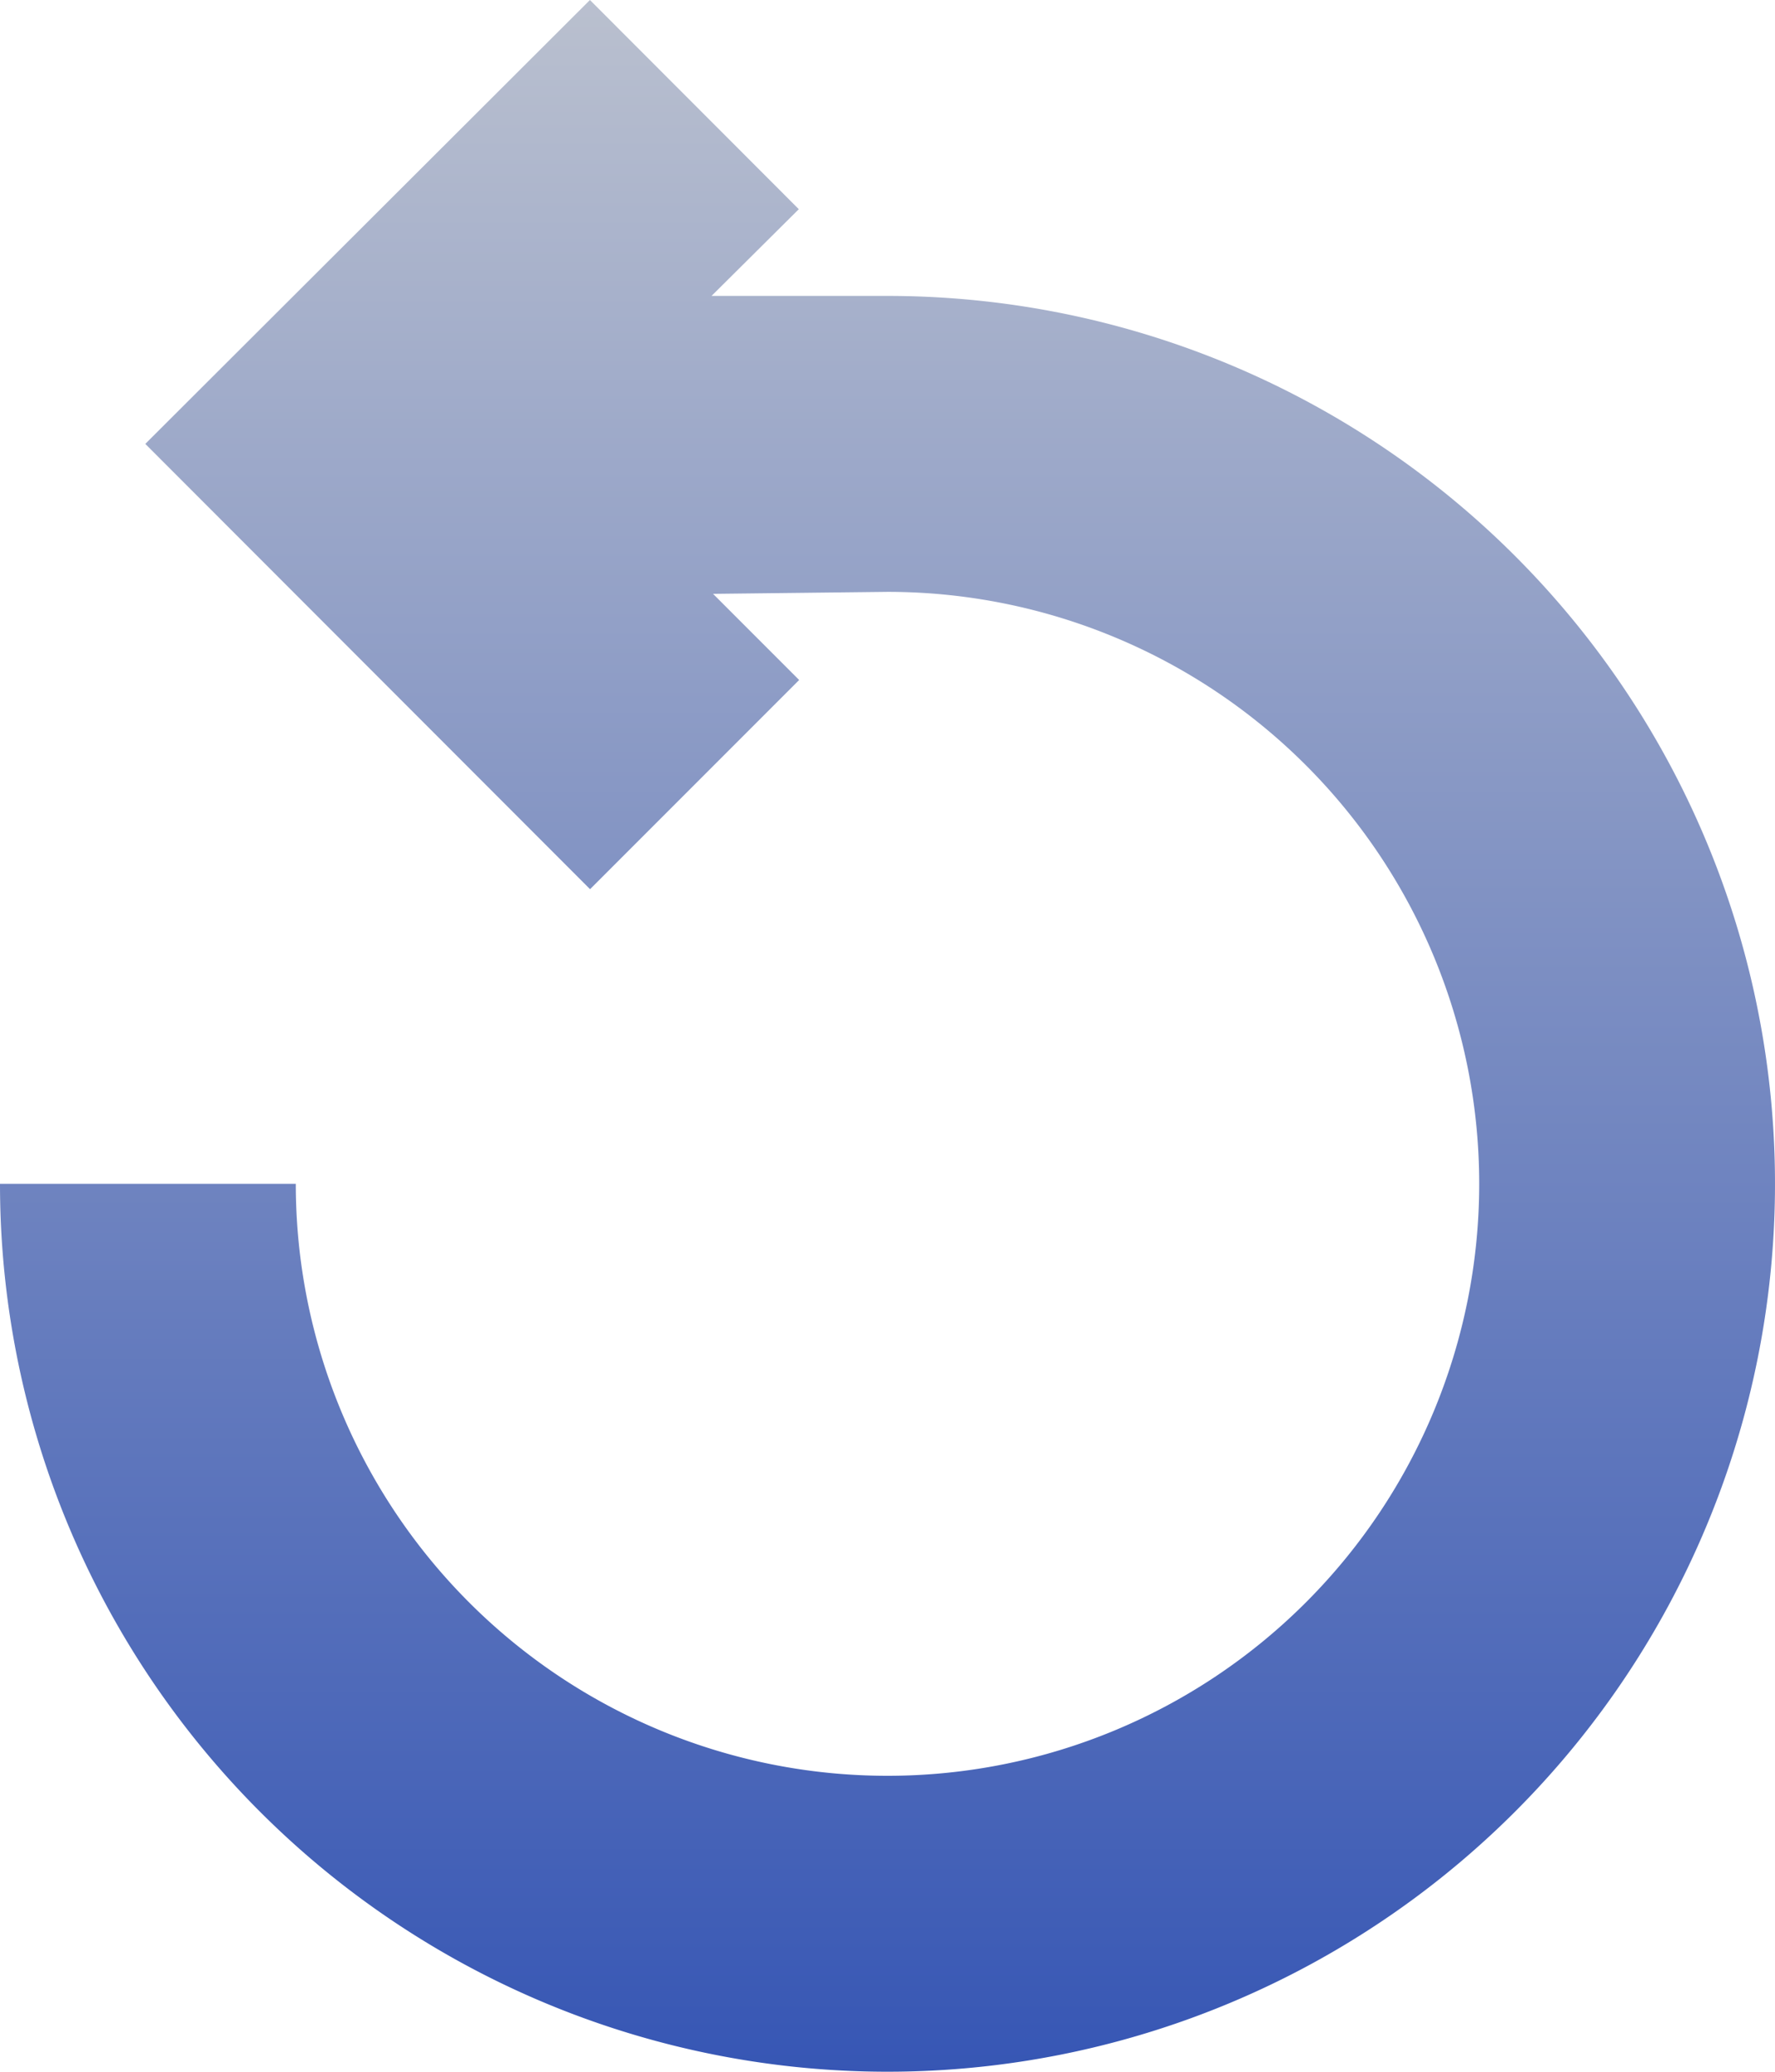 <svg xmlns="http://www.w3.org/2000/svg" xmlns:xlink="http://www.w3.org/1999/xlink" width="15.11" height="17.628" viewBox="0 0 15.11 17.628">
  <defs>
    <linearGradient id="linear-gradient" x1="0.5" x2="0.5" y2="1" gradientUnits="objectBoundingBox">
      <stop offset="0" stop-color="#bbc1cf"/>
      <stop offset="1" stop-color="#3555b4"/>
    </linearGradient>
  </defs>
  <path id="reload" d="M6.518,12.073a5.037,5.037,0,1,0,5.037-5.037l-1.485.017.733.733-1.78,1.78L5.237,5.777,9.022,2,10.8,3.78l-.743.738h1.5A7.555,7.555,0,1,1,4,12.073Z" transform="translate(-4 -2)" fill="url(#linear-gradient)"/>
</svg>
